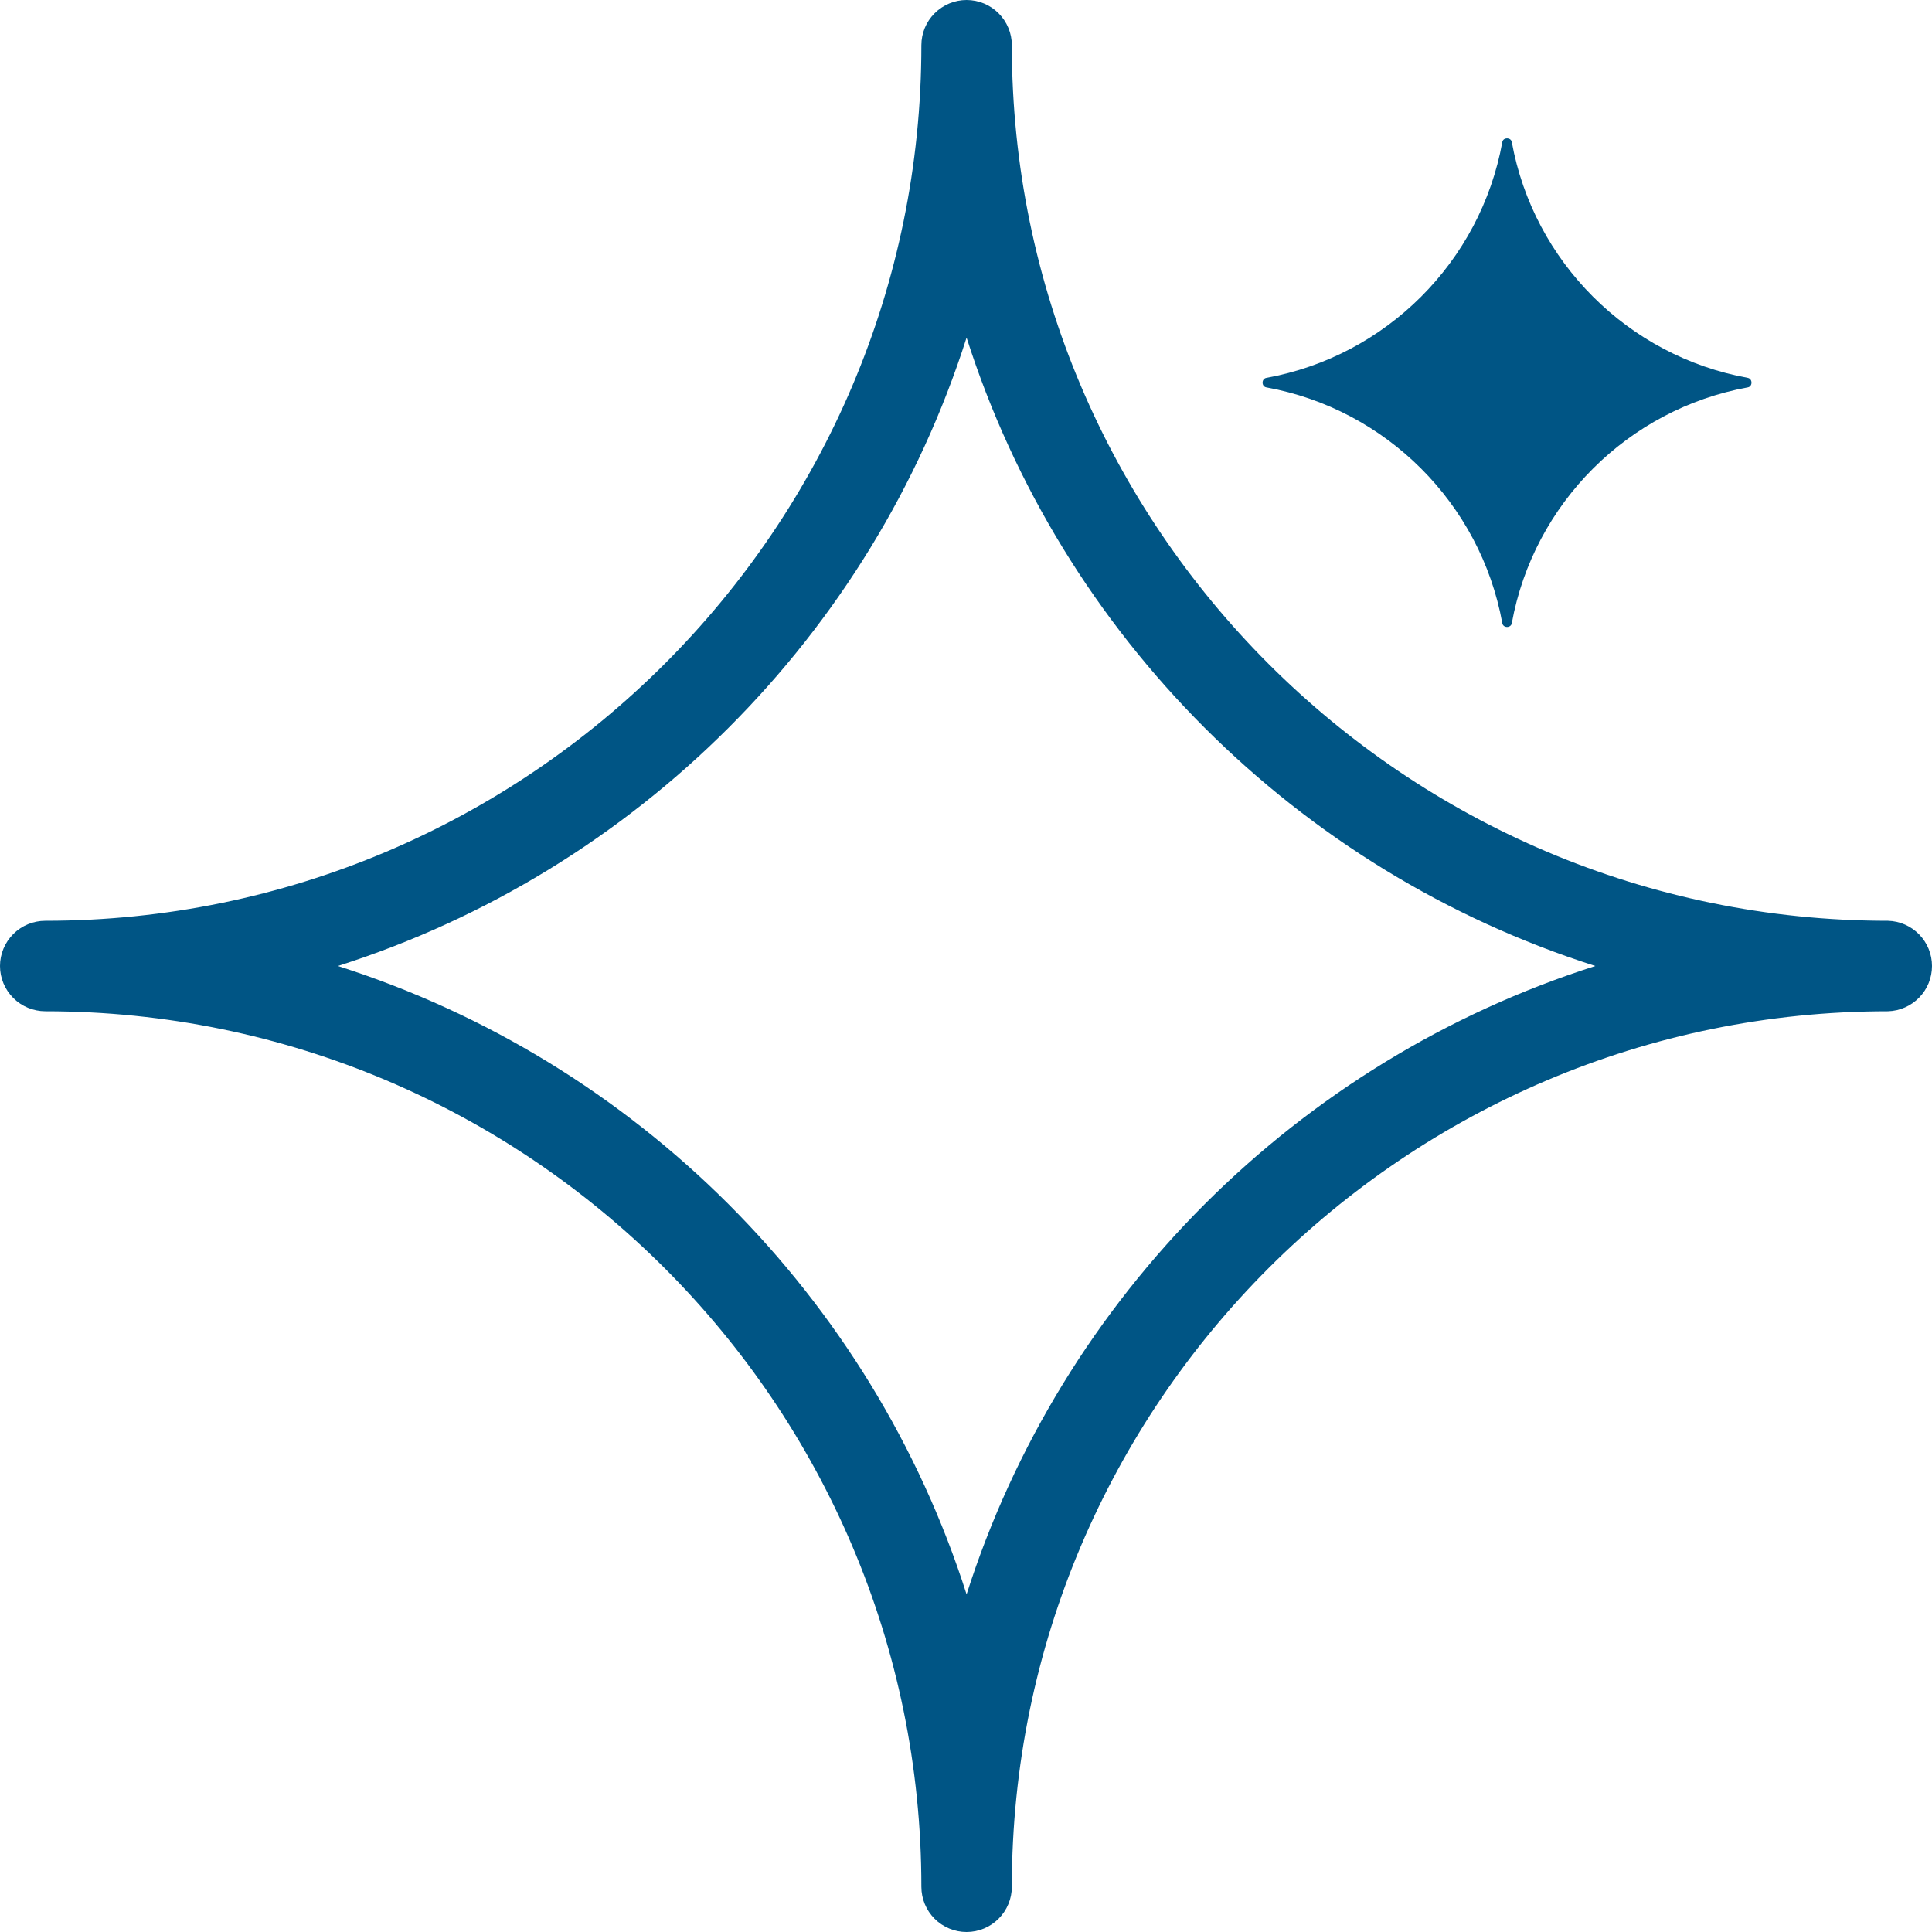 <svg width="40" height="40" viewBox="0 0 40 40" fill="none" xmlns="http://www.w3.org/2000/svg">
<g clip-path="url(#clip0_3076_4100)">
<path d="M6.995 20C13.166 21.964 18.048 26.844 20.012 33.01C21.977 26.844 26.859 21.964 33.03 20C26.859 18.036 21.977 13.157 20.012 6.99C18.048 13.157 13.166 18.036 6.995 20ZM20.012 40C19.764 40 19.526 39.901 19.35 39.726C19.174 39.55 19.076 39.312 19.076 39.064C19.076 29.068 10.938 20.937 0.937 20.937C0.689 20.936 0.45 20.838 0.275 20.662C0.099 20.487 9.57339e-05 20.248 0 20C9.57339e-05 19.752 0.099 19.514 0.275 19.338C0.45 19.163 0.689 19.064 0.937 19.064C10.938 19.064 19.076 10.933 19.076 0.936C19.076 0.688 19.174 0.45 19.35 0.275C19.526 0.099 19.764 0 20.012 0C20.261 0 20.499 0.099 20.674 0.274C20.85 0.45 20.949 0.688 20.949 0.936C20.949 10.933 29.086 19.064 39.089 19.064C39.333 19.07 39.564 19.172 39.735 19.347C39.905 19.522 40 19.756 40 20C40 20.244 39.905 20.479 39.735 20.653C39.564 20.828 39.333 20.93 39.089 20.937C29.086 20.937 20.949 29.068 20.949 39.064C20.949 39.312 20.85 39.55 20.674 39.726C20.499 39.901 20.261 40 20.012 40Z" fill="#005585"/>
<path d="M36.187 7.824C33.707 7.374 31.75 5.42 31.3 2.94C31.281 2.839 31.122 2.839 31.104 2.94C30.654 5.42 28.698 7.374 26.217 7.824C26.115 7.843 26.115 8.002 26.217 8.02C28.698 8.47 30.654 10.425 31.104 12.904C31.122 13.006 31.281 13.006 31.3 12.904C31.75 10.425 33.707 8.47 36.187 8.02C36.288 8.002 36.288 7.843 36.187 7.824Z" fill="#005585"/>
</g>
<defs>
<clipPath id="clip0_3076_4100">
<rect width="40" height="40" fill="white"/>
</clipPath>
</defs>
</svg>
